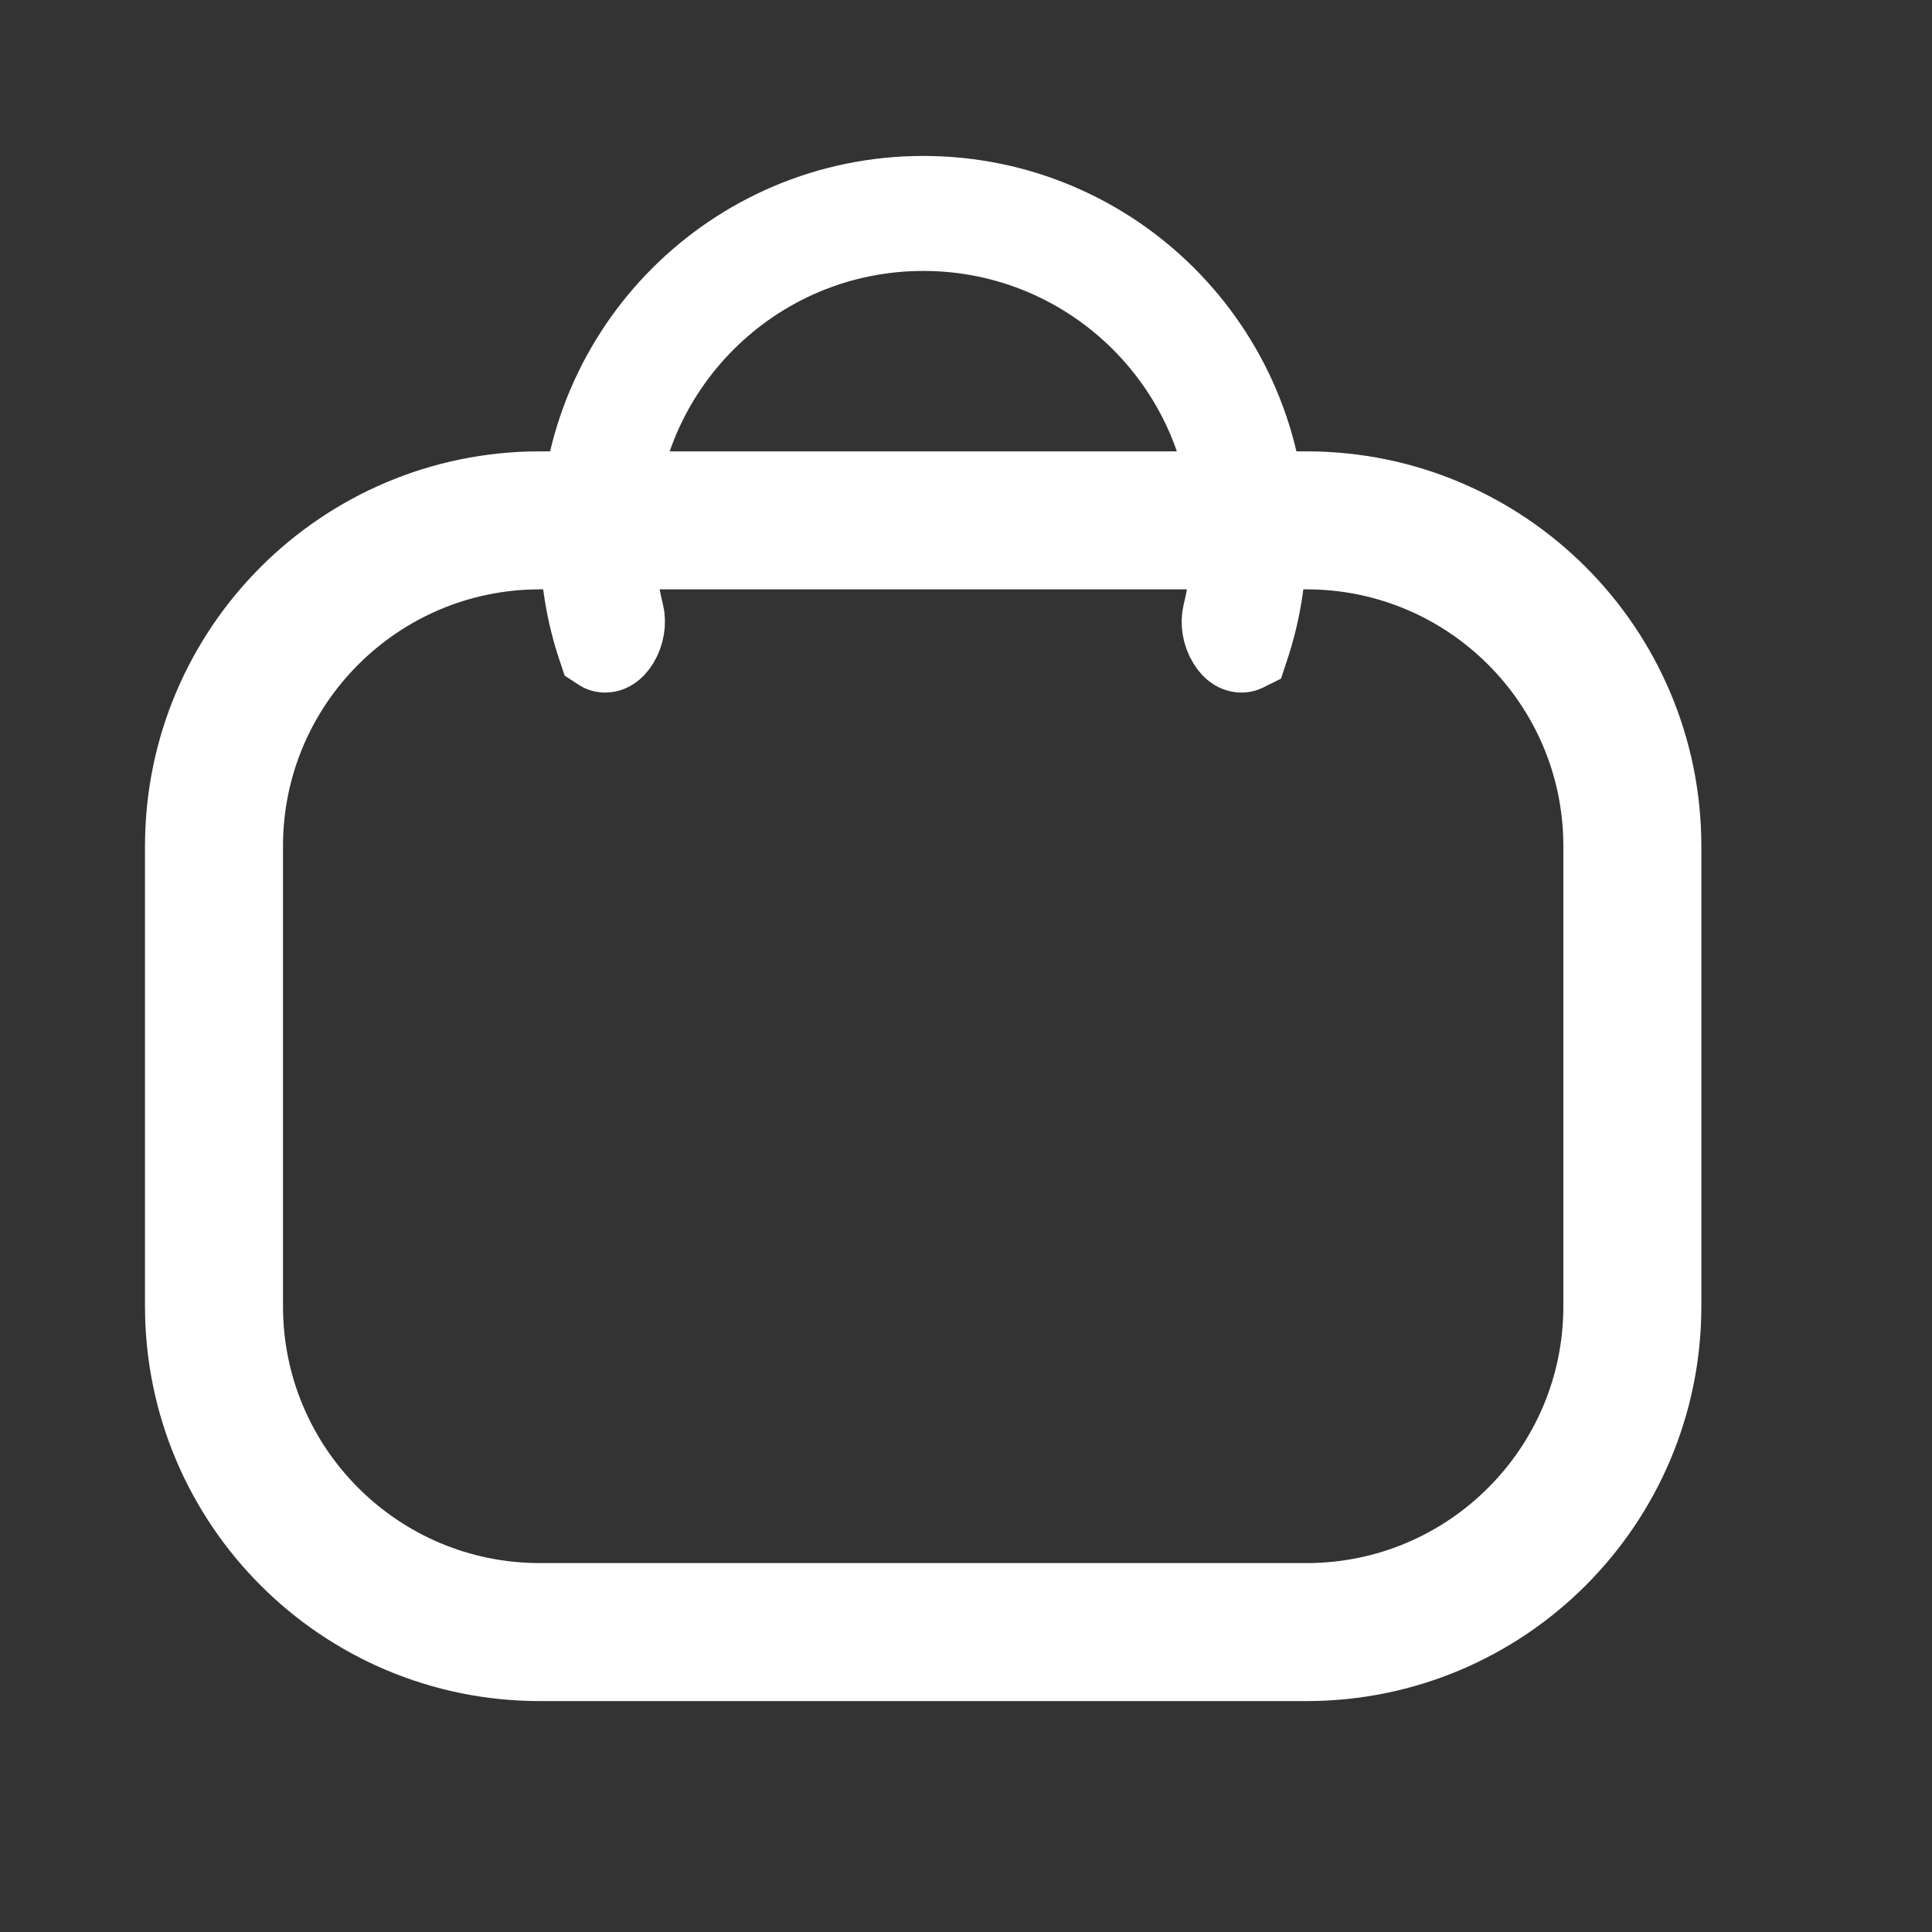<svg width="21" height="21" viewBox="0 0 21 21" fill="none" xmlns="http://www.w3.org/2000/svg">
  <rect x="0" y="0" width="21" height="21" fill="#333333" stroke="none"/>
  <path d="M14.201 5.656H5.868C3.912 5.656 2.326 7.242 2.326 9.198V14.198C2.326 16.154 3.912 17.74 5.868 17.74H14.201C16.157 17.74 17.743 16.154 17.743 14.198V9.198C17.743 7.242 16.157 5.656 14.201 5.656Z" stroke="white" stroke-width="1.5"/>
  <path d="M10.036 2.195C12.061 2.195 13.702 3.837 13.702 5.862C13.702 6.269 13.636 6.658 13.515 7.022C13.511 7.024 13.504 7.028 13.493 7.028C13.485 7.028 13.444 7.026 13.398 6.949C13.348 6.869 13.333 6.765 13.352 6.687C13.418 6.422 13.452 6.146 13.452 5.862C13.452 3.975 11.923 2.445 10.036 2.445C8.149 2.445 6.619 3.975 6.619 5.862C6.619 6.146 6.654 6.422 6.72 6.687C6.739 6.765 6.723 6.869 6.674 6.949C6.627 7.025 6.588 7.028 6.579 7.028C6.568 7.028 6.56 7.024 6.557 7.022C6.435 6.658 6.369 6.269 6.369 5.862C6.369 3.837 8.011 2.195 10.036 2.195Z" fill="white" stroke="white"/>
</svg>